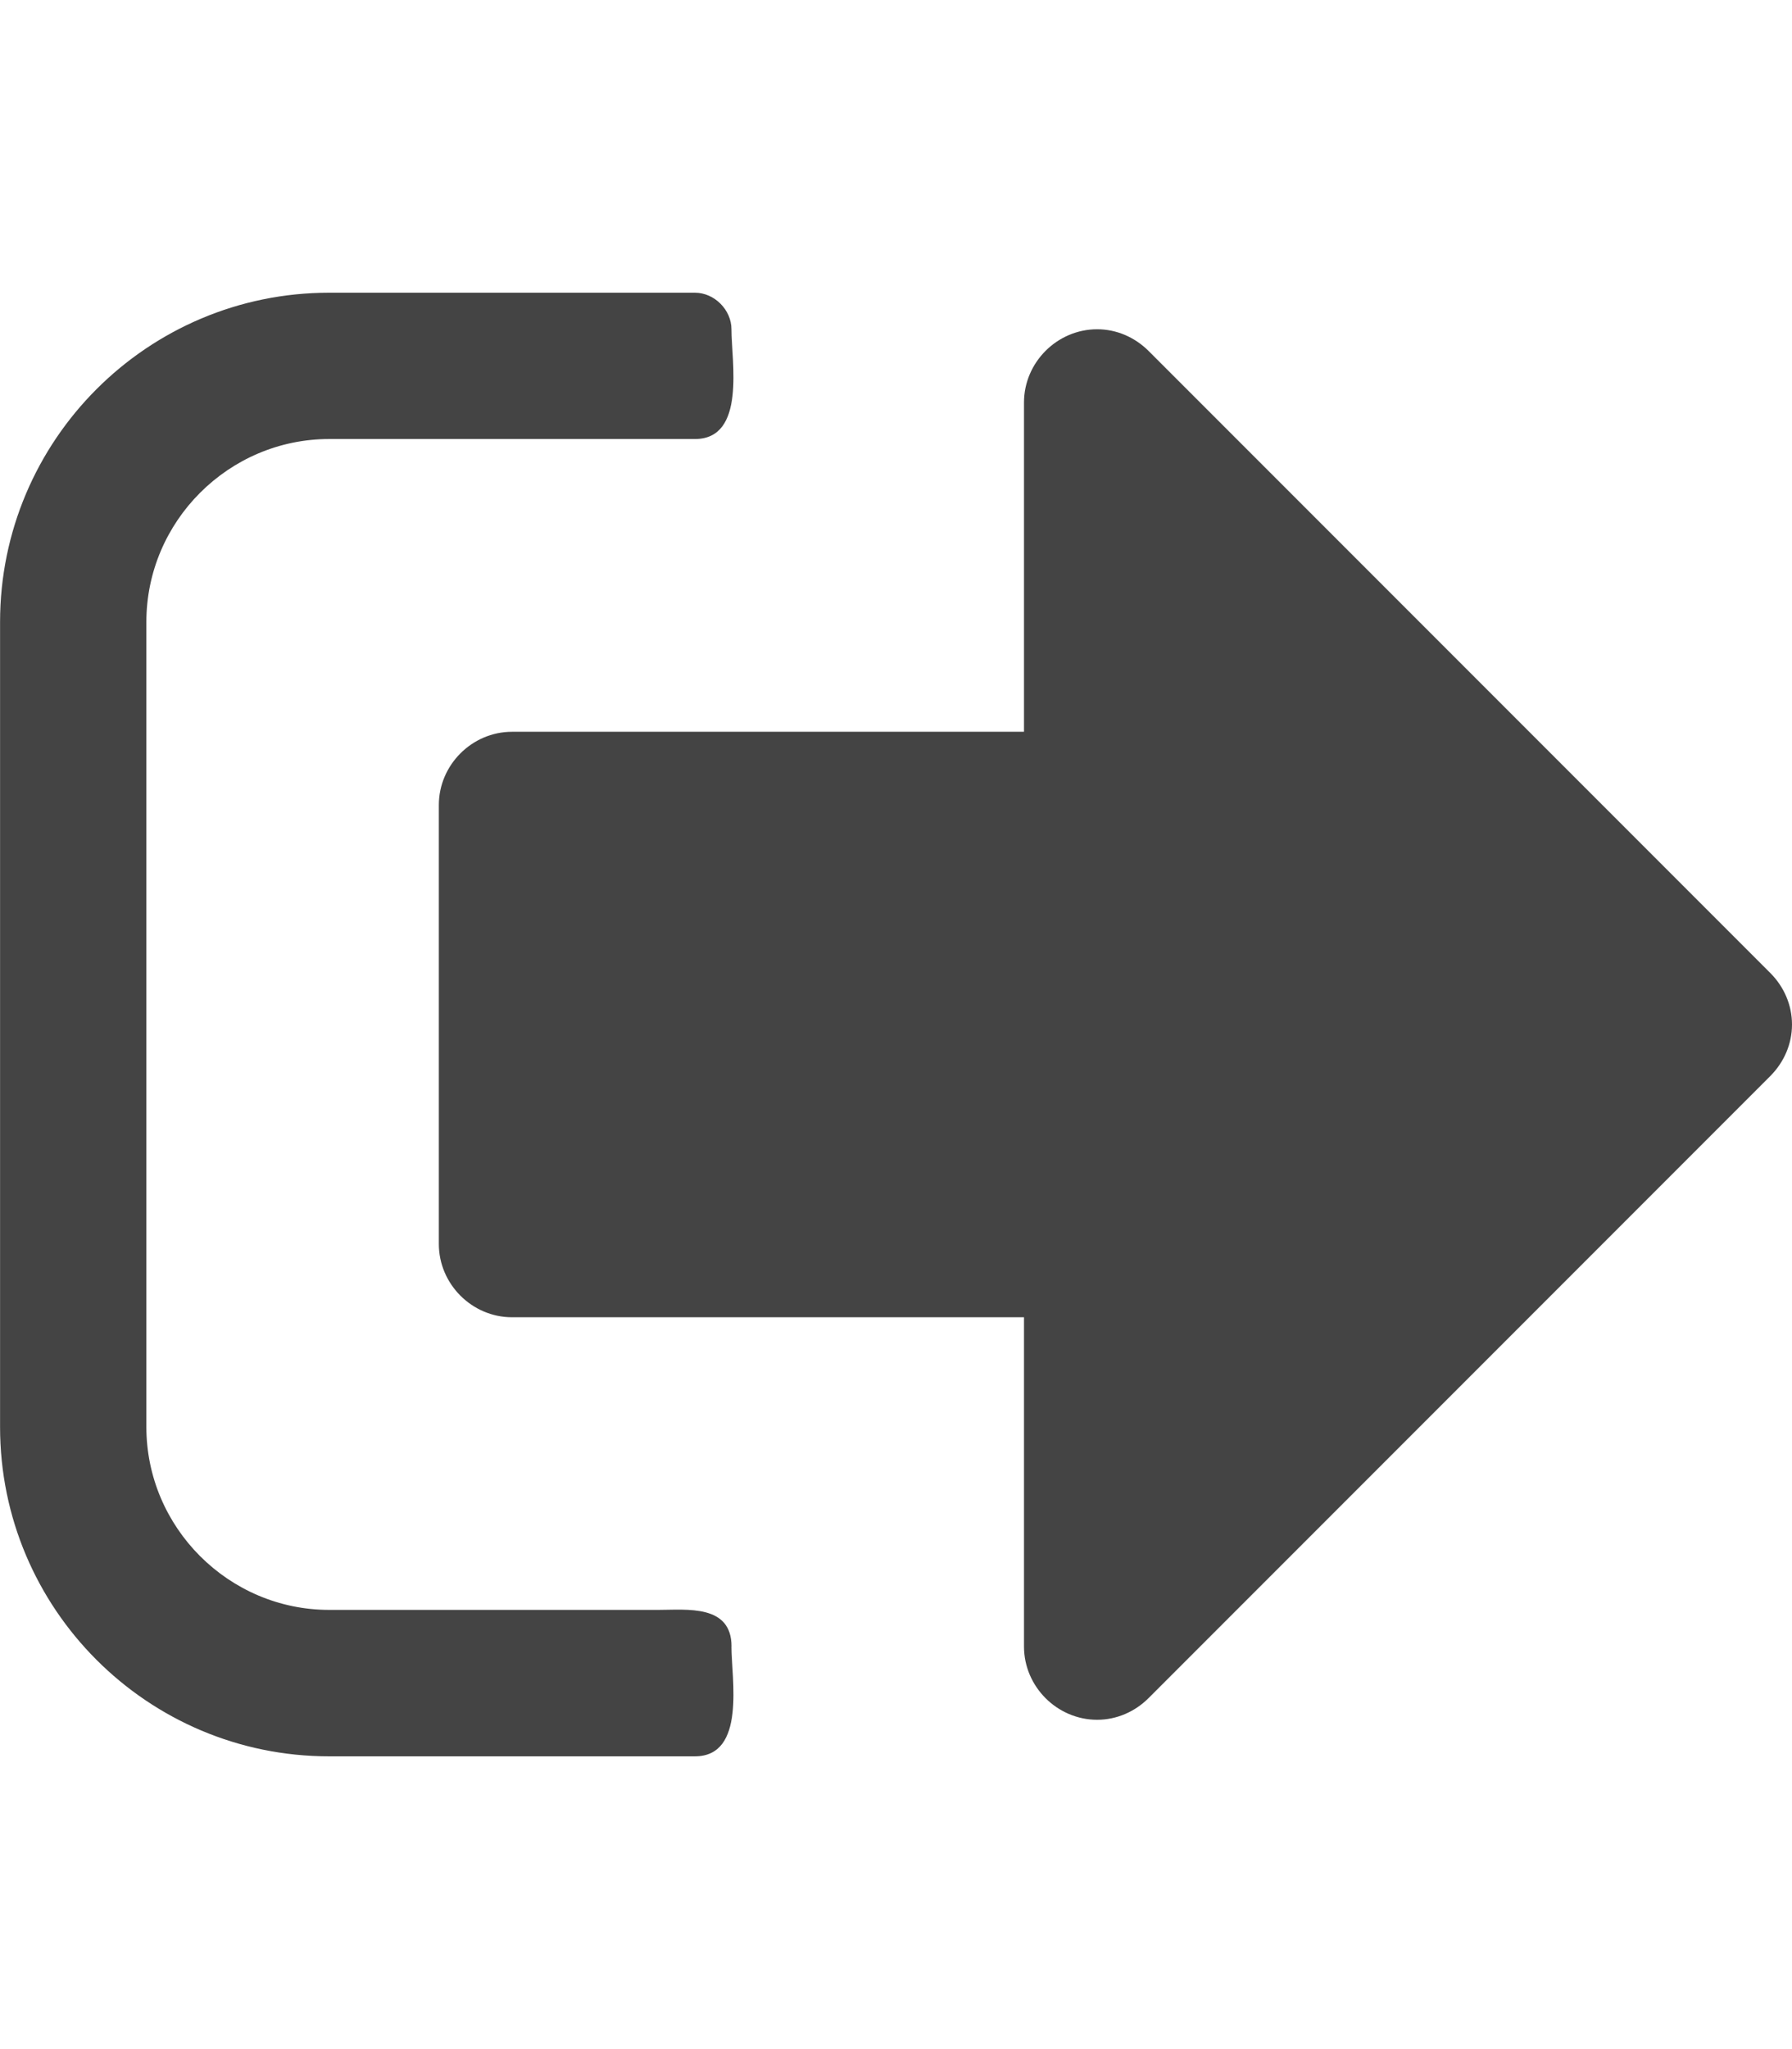 <!-- Generated by IcoMoon.io -->
<svg version="1.1" xmlns="http://www.w3.org/2000/svg" width="28" height="32" viewBox="0 0 28 32">
<title>sign-out</title>
<path fill="#444" d="M11.429 25.714c0 0.5 0.232 1.714-0.571 1.714h-5.714c-2.839 0-5.143-2.304-5.143-5.143v-12.571c0-2.839 2.304-5.143 5.143-5.143h5.714c0.304 0 0.571 0.268 0.571 0.571 0 0.5 0.232 1.714-0.571 1.714h-5.714c-1.571 0-2.857 1.286-2.857 2.857v12.571c0 1.571 1.286 2.857 2.857 2.857h5.143c0.446 0 1.143-0.089 1.143 0.571zM28 16c0 0.304-0.125 0.589-0.339 0.804l-9.714 9.714c-0.214 0.214-0.5 0.339-0.804 0.339-0.625 0-1.143-0.518-1.143-1.143v-5.143h-8c-0.625 0-1.143-0.518-1.143-1.143v-6.857c0-0.625 0.518-1.143 1.143-1.143h8v-5.143c0-0.625 0.518-1.143 1.143-1.143 0.304 0 0.589 0.125 0.804 0.339l9.714 9.714c0.214 0.214 0.339 0.5 0.339 0.804z"></path>
</svg>
